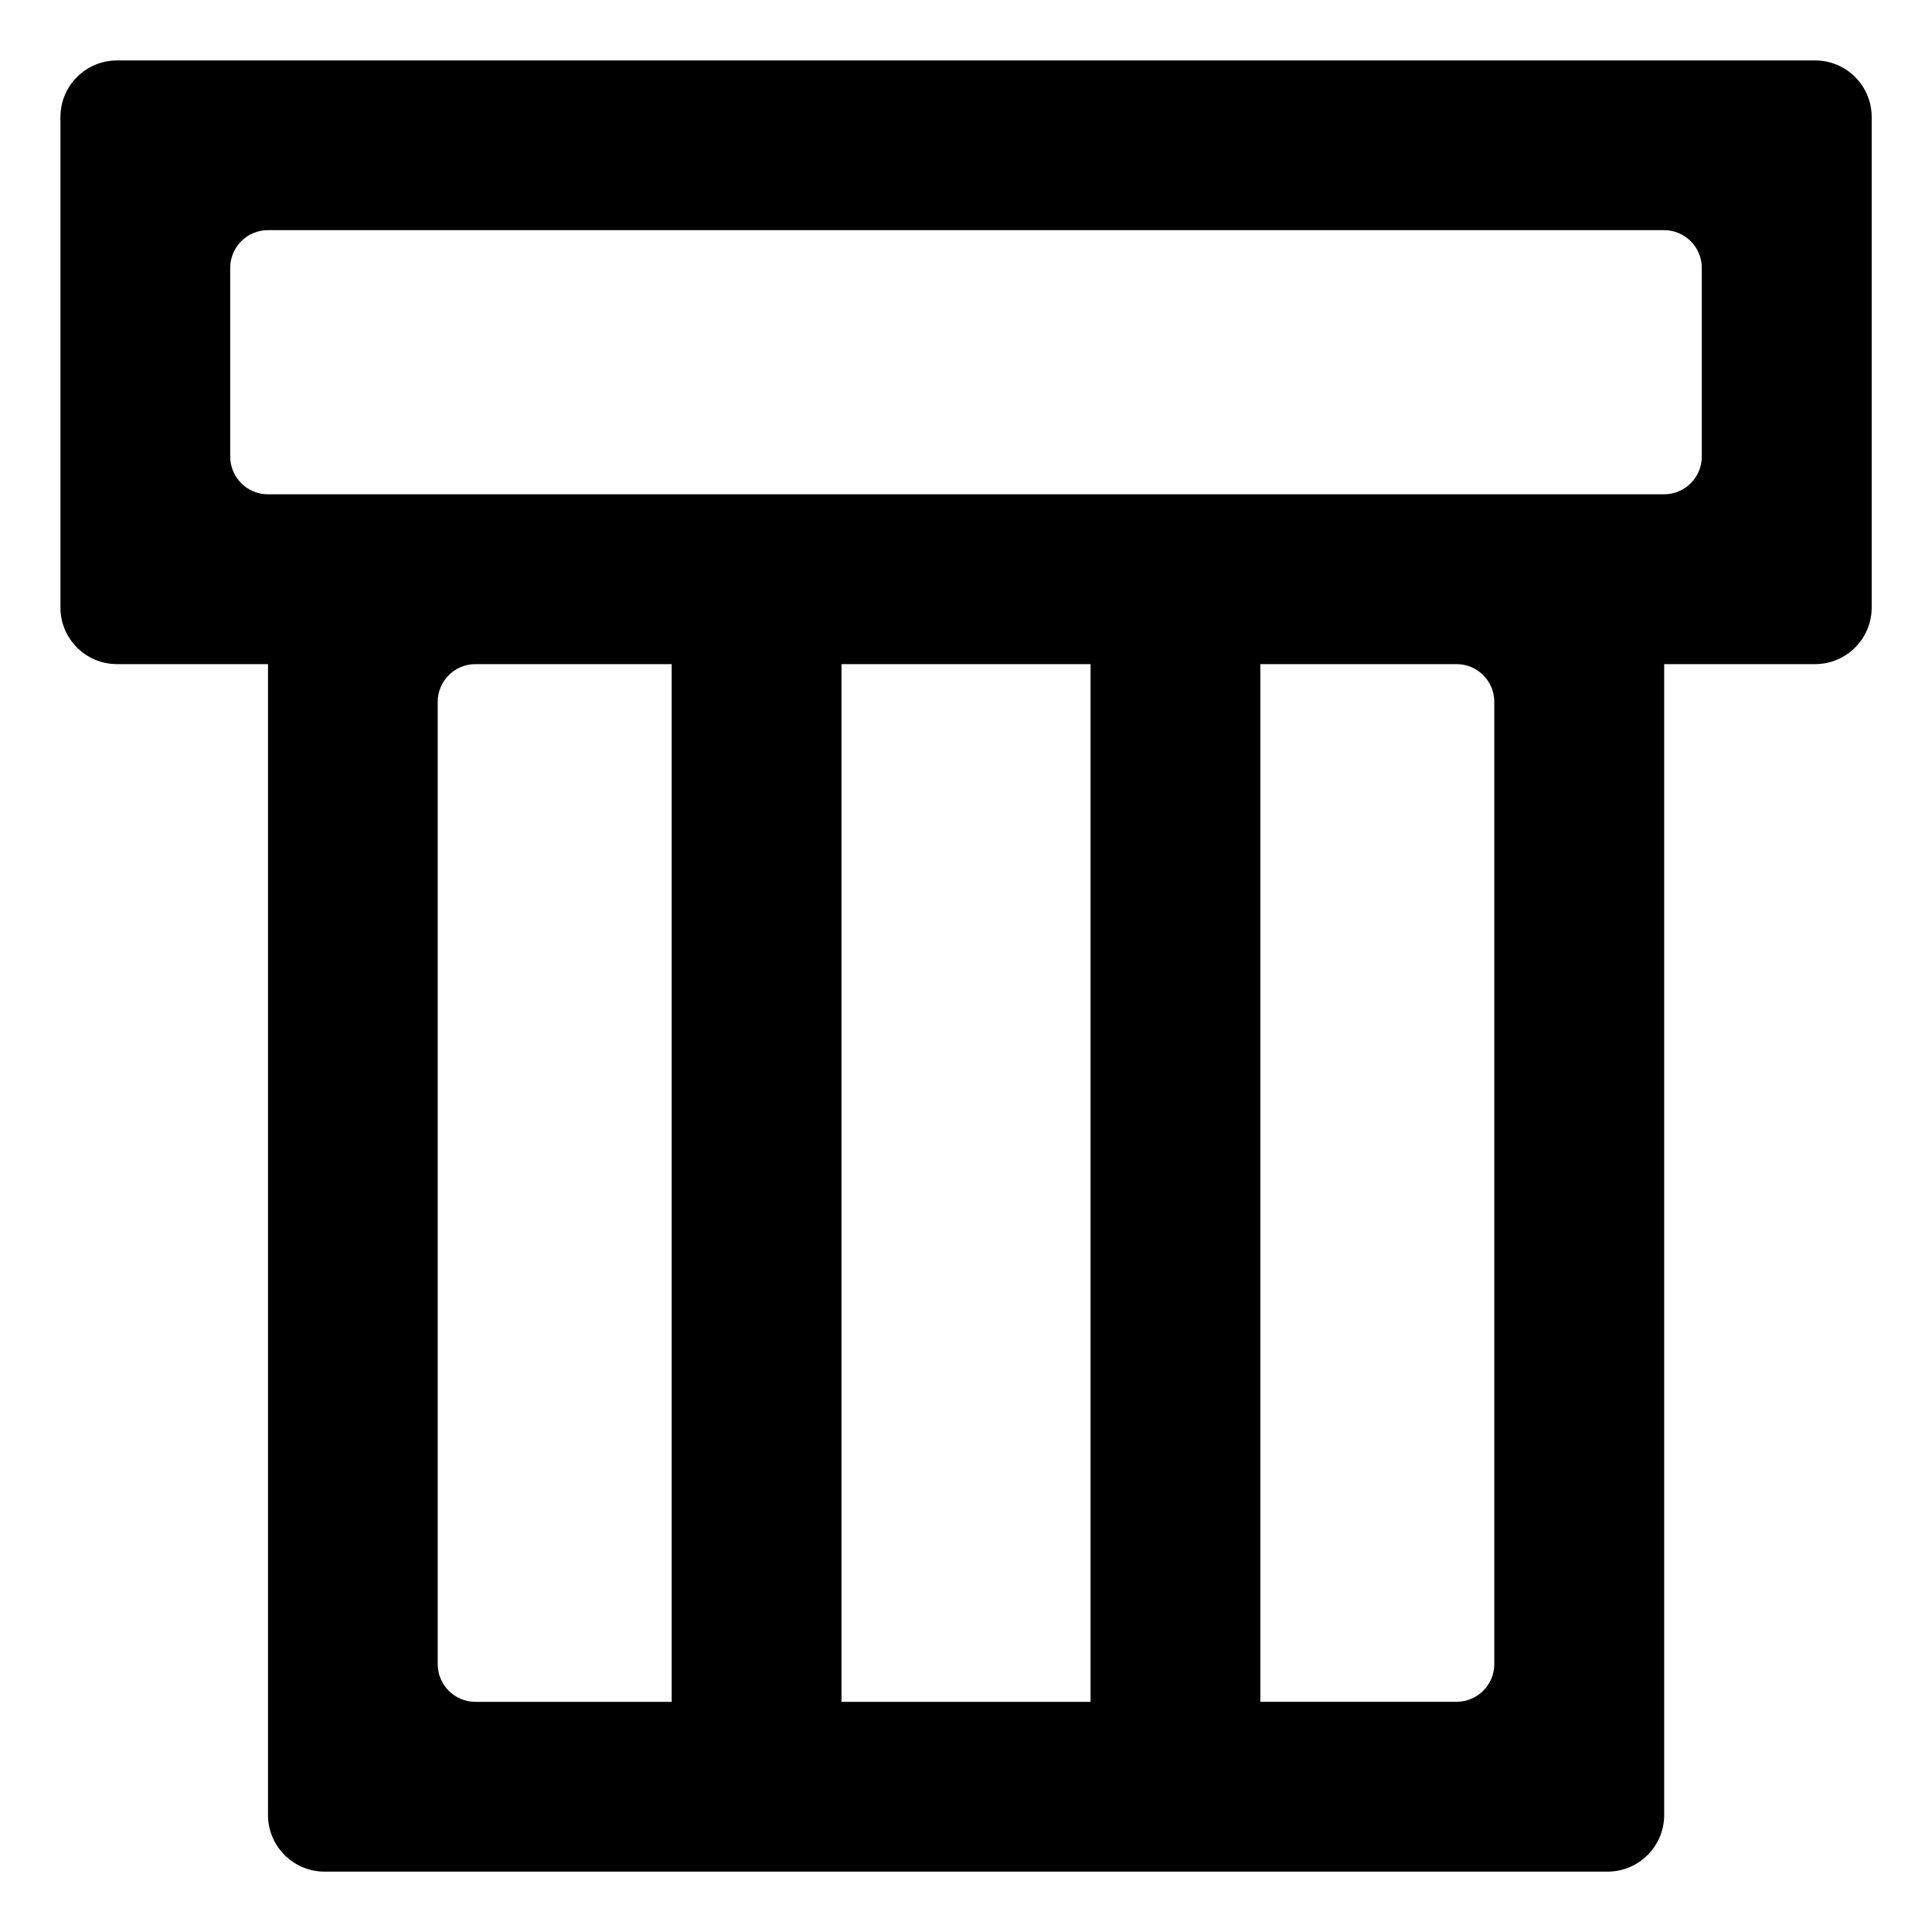 <svg version="1.1" xmlns="http://www.w3.org/2000/svg" width="32" height="32" viewBox="0 0 32 32">
<title>trash</title>
<path d="M1 0v32M2 0v32M3 0v32M4 0v32M5 0v32M6 0v32M7 0v32M8 0v32M9 0v32M10 0v32M11 0v32M12 0v32M13 0v32M14 0v32M15 0v32M16 0v32M17 0v32M18 0v32M19 0v32M20 0v32M21 0v32M22 0v32M23 0v32M24 0v32M25 0v32M26 0v32M27 0v32M28 0v32M29 0v32M30 0v32M31 0v32M0 1h32M0 2h32M0 3h32M0 4h32M0 5h32M0 6h32M0 7h32M0 8h32M0 9h32M0 10h32M0 11h32M0 12h32M0 13h32M0 14h32M0 15h32M0 16h32M0 17h32M0 18h32M0 19h32M0 20h32M0 21h32M0 22h32M0 23h32M0 24h32M0 25h32M0 26h32M0 27h32M0 28h32M0 29h32M0 30h32M0 31h32M27.563 11h2.501c0.517 0 0.937-0.42 0.937-0.937v-8.125c0-0.517-0.419-0.937-0.937-0.937h-28.126c-0.517 0-0.937 0.42-0.937 0.937v8.125c0 0.517 0.419 0.937 0.937 0.937h2.501v19.062c0 0.518 0.42 0.938 0.937 0.938h21.251c0.517 0 0.937-0.42 0.937-0.938v-19.062zM3.813 4.437c0-0.345 0.28-0.625 0.625-0.625h23.124c0.345 0 0.625 0.28 0.625 0.625v3.126c0 0.345-0.28 0.624-0.625 0.624h-23.124c-0.345 0-0.625-0.28-0.625-0.625v-3.126zM7.25 11.624c0-0.345 0.28-0.624 0.625-0.624h3.25v17.188h-3.25c-0.345 0-0.625-0.28-0.625-0.624v-15.939zM20.875 11h3.25c0.345 0 0.625 0.28 0.625 0.624v15.939c0 0.345-0.28 0.624-0.625 0.624h-3.25v-17.188zM13.938 11h4.125v17.188h-4.125v-17.188z"></path>
</svg>
